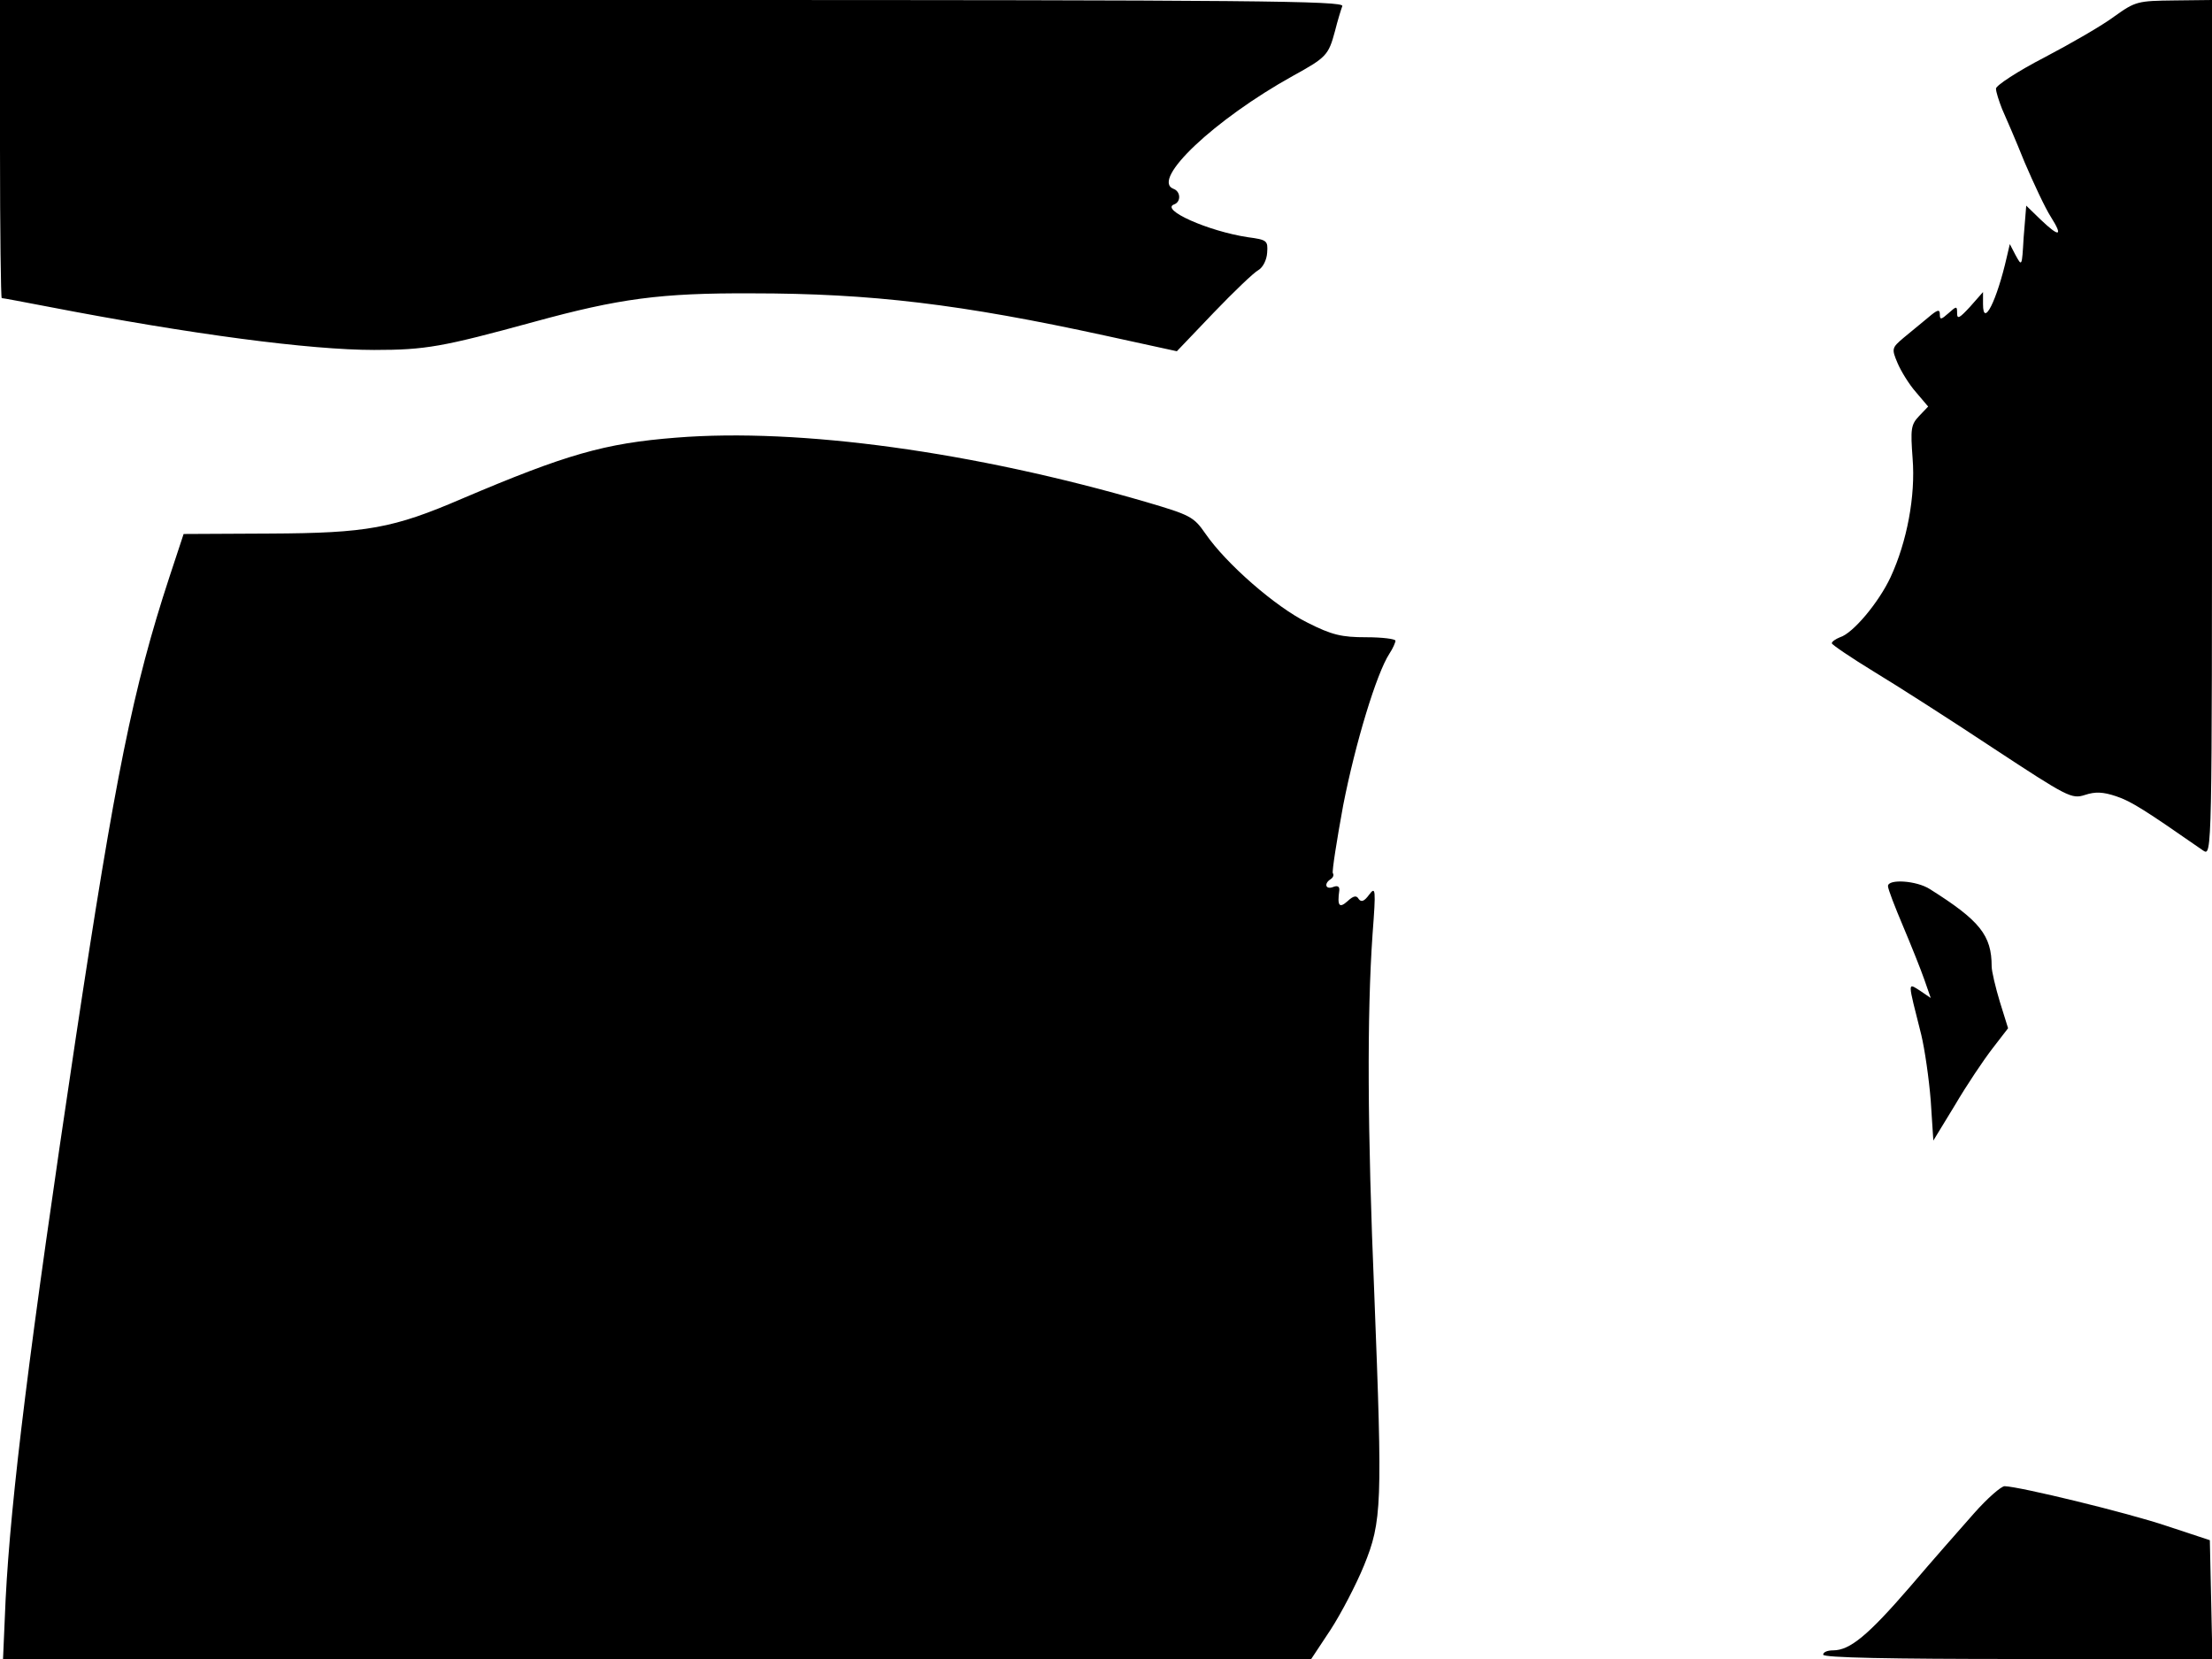 <svg xmlns="http://www.w3.org/2000/svg" width="682.667" height="512" version="1.0" viewBox="0 0 512 384"><path d="M0 34.5C0 53.5.2 69 .4 69c.3 0 5.1.9 10.8 2 33.1 6.4 60.6 10 75.4 10 11.9 0 15.8-.7 37-6.5 19.7-5.4 29.3-6.7 50.4-6.6 27.7 0 48.4 2.5 81.9 9.8l16.5 3.6 8.5-8.9c4.7-4.9 9.4-9.4 10.4-9.9 1-.6 1.9-2.3 2-4 .2-2.8 0-3-4.5-3.6-9.2-1.4-20.4-6.4-17-7.6 1.6-.6 1.5-3-.2-3.6-5.3-2.1 9.6-16.1 27.6-26.1 7.8-4.3 8.3-4.8 9.8-10.4.6-2.4 1.4-5 1.7-5.8C311.1.2 290.5 0 155.6 0H0zM489.4 3.8c-2.8 2.1-10.1 6.3-16.2 9.5-6.2 3.2-11.2 6.5-11.2 7.2 0 .8.7 2.9 1.4 4.7.8 1.8 3.2 7.3 5.2 12.3 2.1 4.9 4.8 10.7 6.1 12.7 2.9 4.6 2 4.8-2.4.6l-3.3-3.2-.2 2.5c-.1 1.3-.3 3.5-.4 4.9-.4 6.9-.4 6.7-1.9 4l-1.3-2.5-.7 3C462.2 69.6 459 76 459 70.4v-2.8l-3 3.4c-2.4 2.6-3 3-3 1.5 0-1.7-.1-1.7-2 0-1.7 1.5-2 1.6-2 .2 0-1.2-.6-1-2.7.8-1.6 1.3-4.1 3.4-5.7 4.7-2.7 2.3-2.8 2.5-1.4 5.8.8 1.9 2.7 5 4.3 6.8l2.8 3.3-2.1 2.2c-1.9 2-2 3-1.5 9.8.7 8.7-1.3 19.3-5.1 27.5-2.7 5.8-8.7 13-11.7 13.9-1 .4-1.9 1-1.9 1.4 0 .3 4.4 3.3 9.8 6.6 5.3 3.2 17.8 11.2 27.6 17.7 17.2 11.3 18.1 11.8 21.2 10.8 2.4-.8 4.2-.7 7.2.3 3.6 1.2 6.8 3.3 20.2 12.6 2 1.3 2 .8 2-97.8V0l-8.7.1c-8.5.1-9 .2-13.9 3.7m-332.9 97.5c-16.6 1.3-25.5 3.9-49.5 14.1-16 6.9-22.1 8-44.5 8.1l-20 .1-3.3 10c-8.4 25.6-12.5 45.9-21.7 106.9-10.7 71.3-15 106.2-16.2 129.7L.7 384h302.8l4.5-6.8c2.4-3.7 5.9-10.4 7.7-14.8 4.2-10.3 4.3-14.1 2.4-62.9-1.6-38-1.7-64.6-.4-83.3.8-10.5.7-11.1-.8-9.1-1.1 1.5-1.8 1.8-2.4 1-.5-.9-1.2-.8-2.6.5-1.9 1.7-2.4 1.1-1.9-2.5.1-.9-.4-1.2-1.4-.8-1.8.7-2.2-.8-.6-1.8.6-.4.8-1 .5-1.4-.2-.5.9-7.5 2.4-15.7 2.8-14.3 7.7-30.5 10.7-35.1.8-1.2 1.4-2.6 1.4-3s-3-.8-6.8-.8c-5.6 0-7.9-.5-13.6-3.4-7.3-3.6-18.8-13.6-23.6-20.6-2.7-3.9-3.5-4.3-13.7-7.3-39.8-11.6-80.2-17.2-108.8-14.9M437 205.1c0 .7 1.6 4.8 3.5 9.3s4.1 10 4.9 12.3l1.5 4.3-2.5-1.7c-2.9-1.8-2.9-2.5.3 10.2.8 3.3 1.8 10.2 2.2 15.3l.6 9.2 5-8.2c2.7-4.6 6.6-10.4 8.6-13l3.7-4.8-1.9-6.1c-1-3.3-1.9-7.1-1.9-8.2 0-7.2-2.7-10.6-14.3-17.9-3.1-2-9.7-2.4-9.7-.7m19.9 145.2c-3 3.4-9.8 11.1-14.9 17.1-9.6 11.1-13.8 14.6-17.7 14.6-1.3 0-2.3.4-2.3 1 0 .7 15.7 1 45 1h45.1l-.3-13.8-.3-13.7-10-3.3c-9.2-3.1-34-9.1-37.5-9.2-.8 0-4 2.8-7.1 6.3"/></svg>